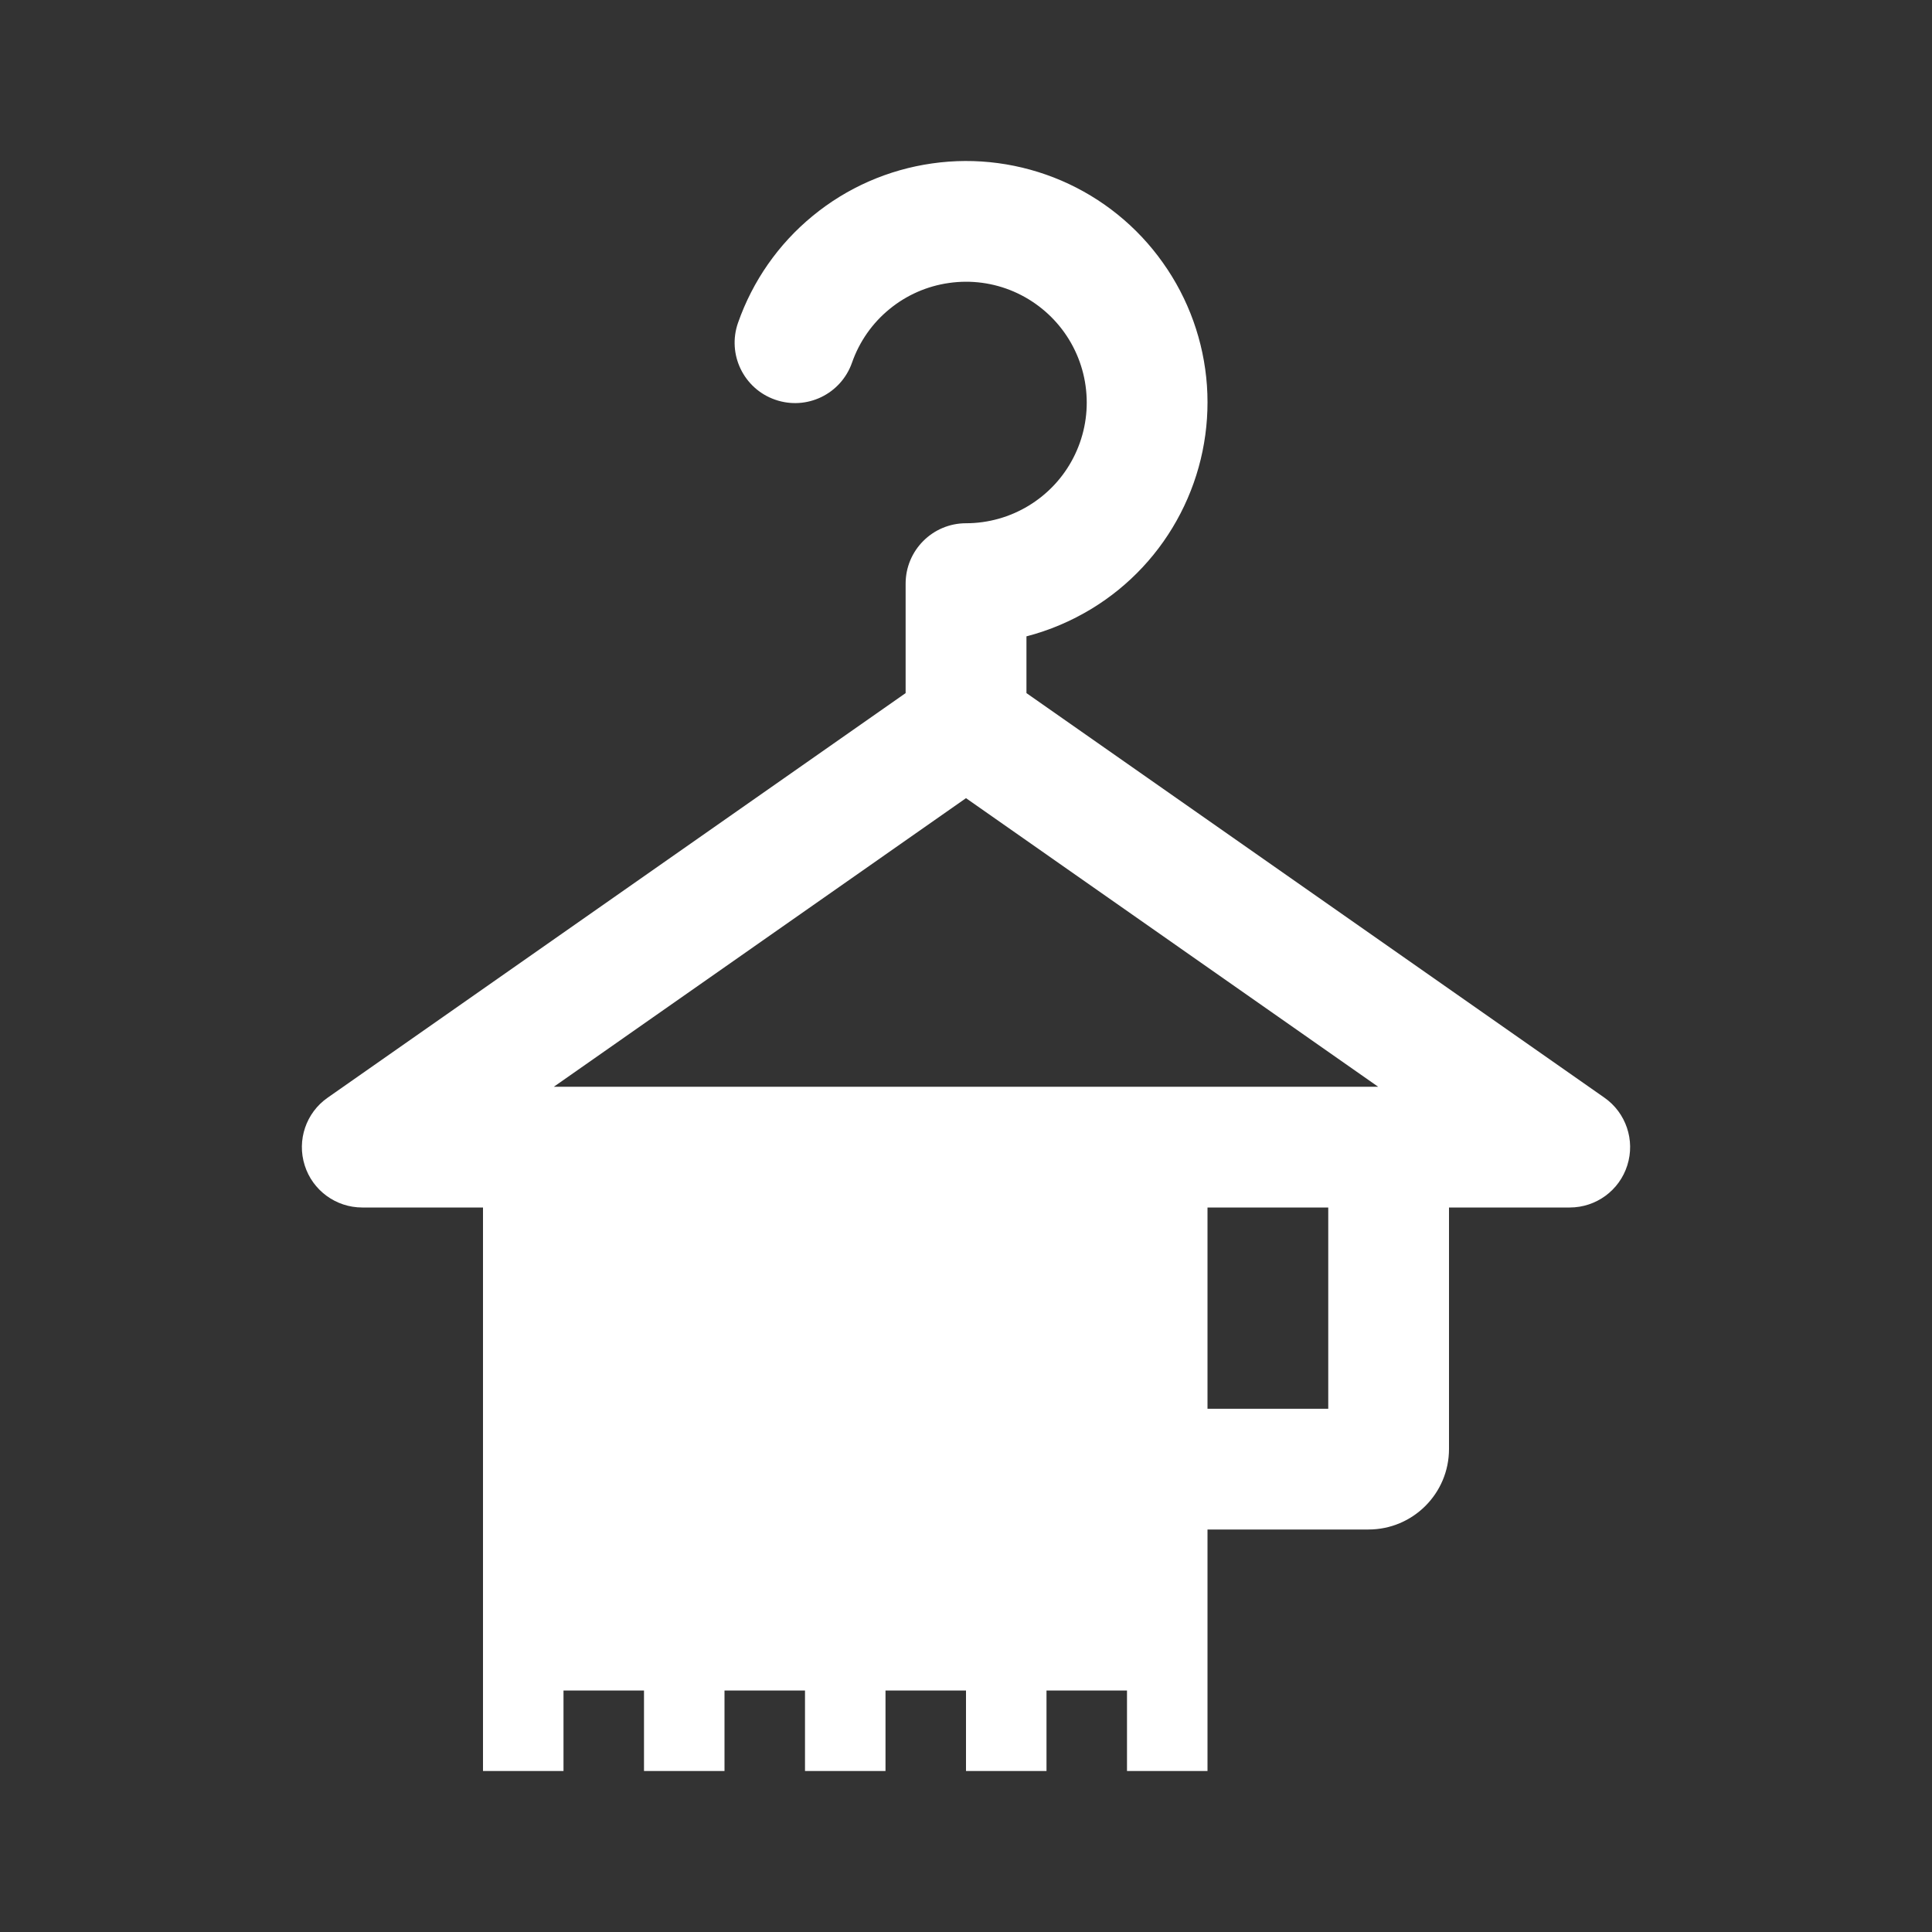<svg width="24" height="24" viewBox="0 0 24 24" fill="none" xmlns="http://www.w3.org/2000/svg">
<rect x="0" y="0" width="24" height="24" fill="#333333" stroke="none"/>
<g clip-path="url(#clip0_9_8424)">
<path fill-rule="evenodd" clip-rule="evenodd" d="M11.58 2.03C12.125 1.952 12.68 2.027 13.186 2.244C13.692 2.462 14.128 2.814 14.446 3.264C14.765 3.712 14.954 4.24 14.993 4.789C15.031 5.339 14.918 5.888 14.665 6.377C14.413 6.866 14.031 7.276 13.561 7.562C13.307 7.716 13.034 7.832 12.751 7.905V8.61L19.931 13.636C20.198 13.823 20.314 14.163 20.215 14.476C20.117 14.788 19.827 15 19.5 15H18V18C18 18.552 17.552 19 17 19H15V22H14V21H13V22H12V21H11V22H10V21H9V22H8V21H7V22H6V15H4.5C4.173 15 3.883 14.788 3.785 14.476C3.686 14.163 3.802 13.823 4.07 13.636L11.25 8.61V7.25C11.25 6.836 11.586 6.5 12 6.5C12.275 6.5 12.545 6.424 12.78 6.281C13.015 6.138 13.207 5.933 13.333 5.688C13.459 5.444 13.516 5.169 13.496 4.895C13.477 4.62 13.382 4.356 13.223 4.132C13.063 3.907 12.846 3.732 12.593 3.622C12.34 3.513 12.063 3.476 11.79 3.515C11.518 3.553 11.26 3.666 11.048 3.841C10.835 4.015 10.675 4.245 10.584 4.505C10.447 4.896 10.02 5.102 9.629 4.965C9.238 4.829 9.031 4.401 9.168 4.01C9.35 3.49 9.671 3.03 10.096 2.682C10.521 2.332 11.035 2.107 11.58 2.03ZM15 15H16.5V17.5H15V15ZM17.12 13.5H6.88L12 9.915L17.12 13.5Z" fill="white"/>
</g>
<defs>
<clipPath id="clip0_9_8424">
<rect width="24" height="24" fill="white"/>
</clipPath>
</defs>
</svg>
